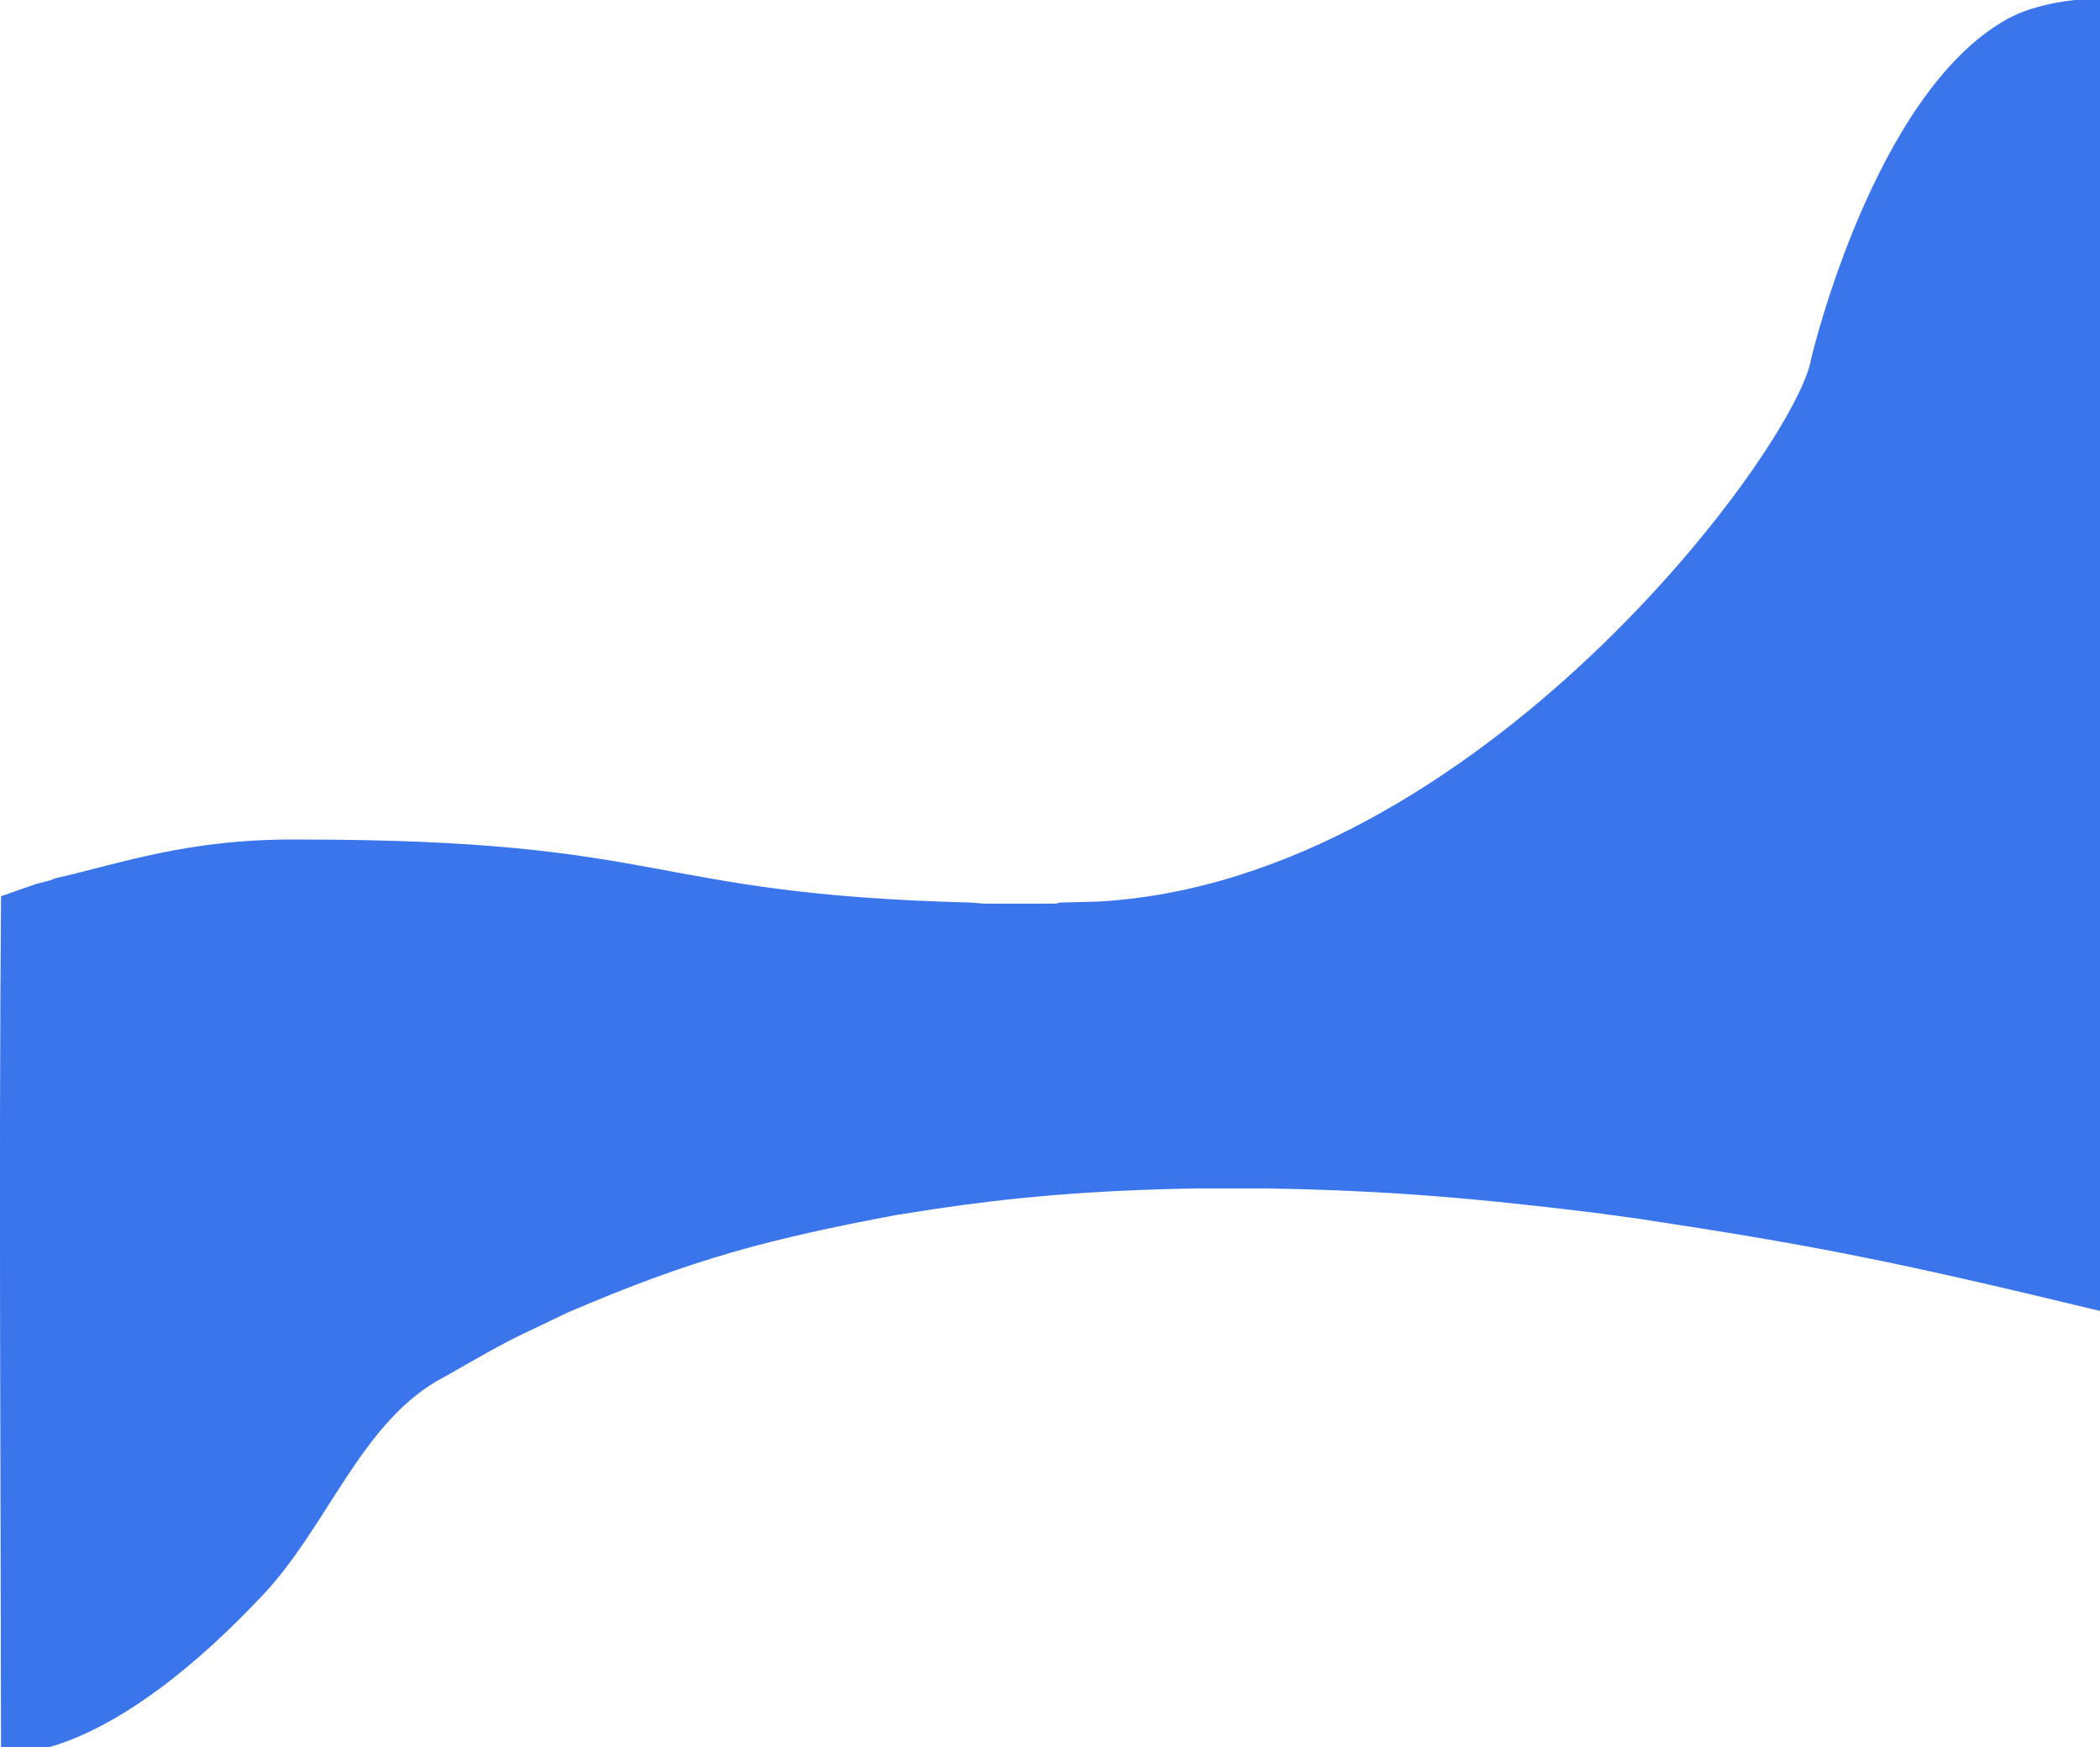 <?xml version="1.0" encoding="UTF-8" standalone="no"?>
<!-- Created with Inkscape (http://www.inkscape.org/) -->

<svg
   width="210.547mm"
   height="175.173mm"
   viewBox="0 0 210.547 175.173"
   version="1.1"
   id="svg1"
   xml:space="preserve"
   xmlns="http://www.w3.org/2000/svg"
   xmlns:svg="http://www.w3.org/2000/svg"><defs
     id="defs1" /><g
     id="layer1"
     transform="translate(0.107,-56.847)"><g
       id="g1"
       transform="matrix(0.102,0,0,0.102,0.617,92.781)"><path
         d="m 1773.265,0 c 0,0 60.882,-259.401 191.728,-333.061 39.592,-22.288 97.103,-20.811 97.103,-20.811 L 2066.425,0 2062.069,937.247 2055.267,936 c -202.521,-48.97 -283.095,-64.627 -450.391,-90 l -43.619,-6 C 1443.222,825.679 1358.624,818.021 1237.665,816 h -68.979 c -105.588,1.859 -181.026,8.969 -255.627,20 l -38.547,6 c -125.868,23.76 -200.247,42.997 -323.592,96 l -33.475,16 c -30.151,13.705 -58.458,30.788 -87.238,47 -83.336,42.963 -115.162,150.062 -183.362,219.355 C 85.839,1389.642 -6.074,1370.65 -6.074,1370.65 -6.338,1089.641 -8.315,809.376 -6.078,528.758 L 27.492,517 l 15.216,-4 5.072,-2 c 64.196,-14.505 130.013,-38.847 238.383,-38 368.974,0 337.581,53.6 661.385,62 l 12.173,1 h 71.008 l 4.058,-1 37.533,-1 C 1444.402,513.483 1759.4,86.742 1773.265,0 Z"
         fill="#3a75eb"
         id="path1"
         style="stroke-width:1.007" /></g></g></svg>
